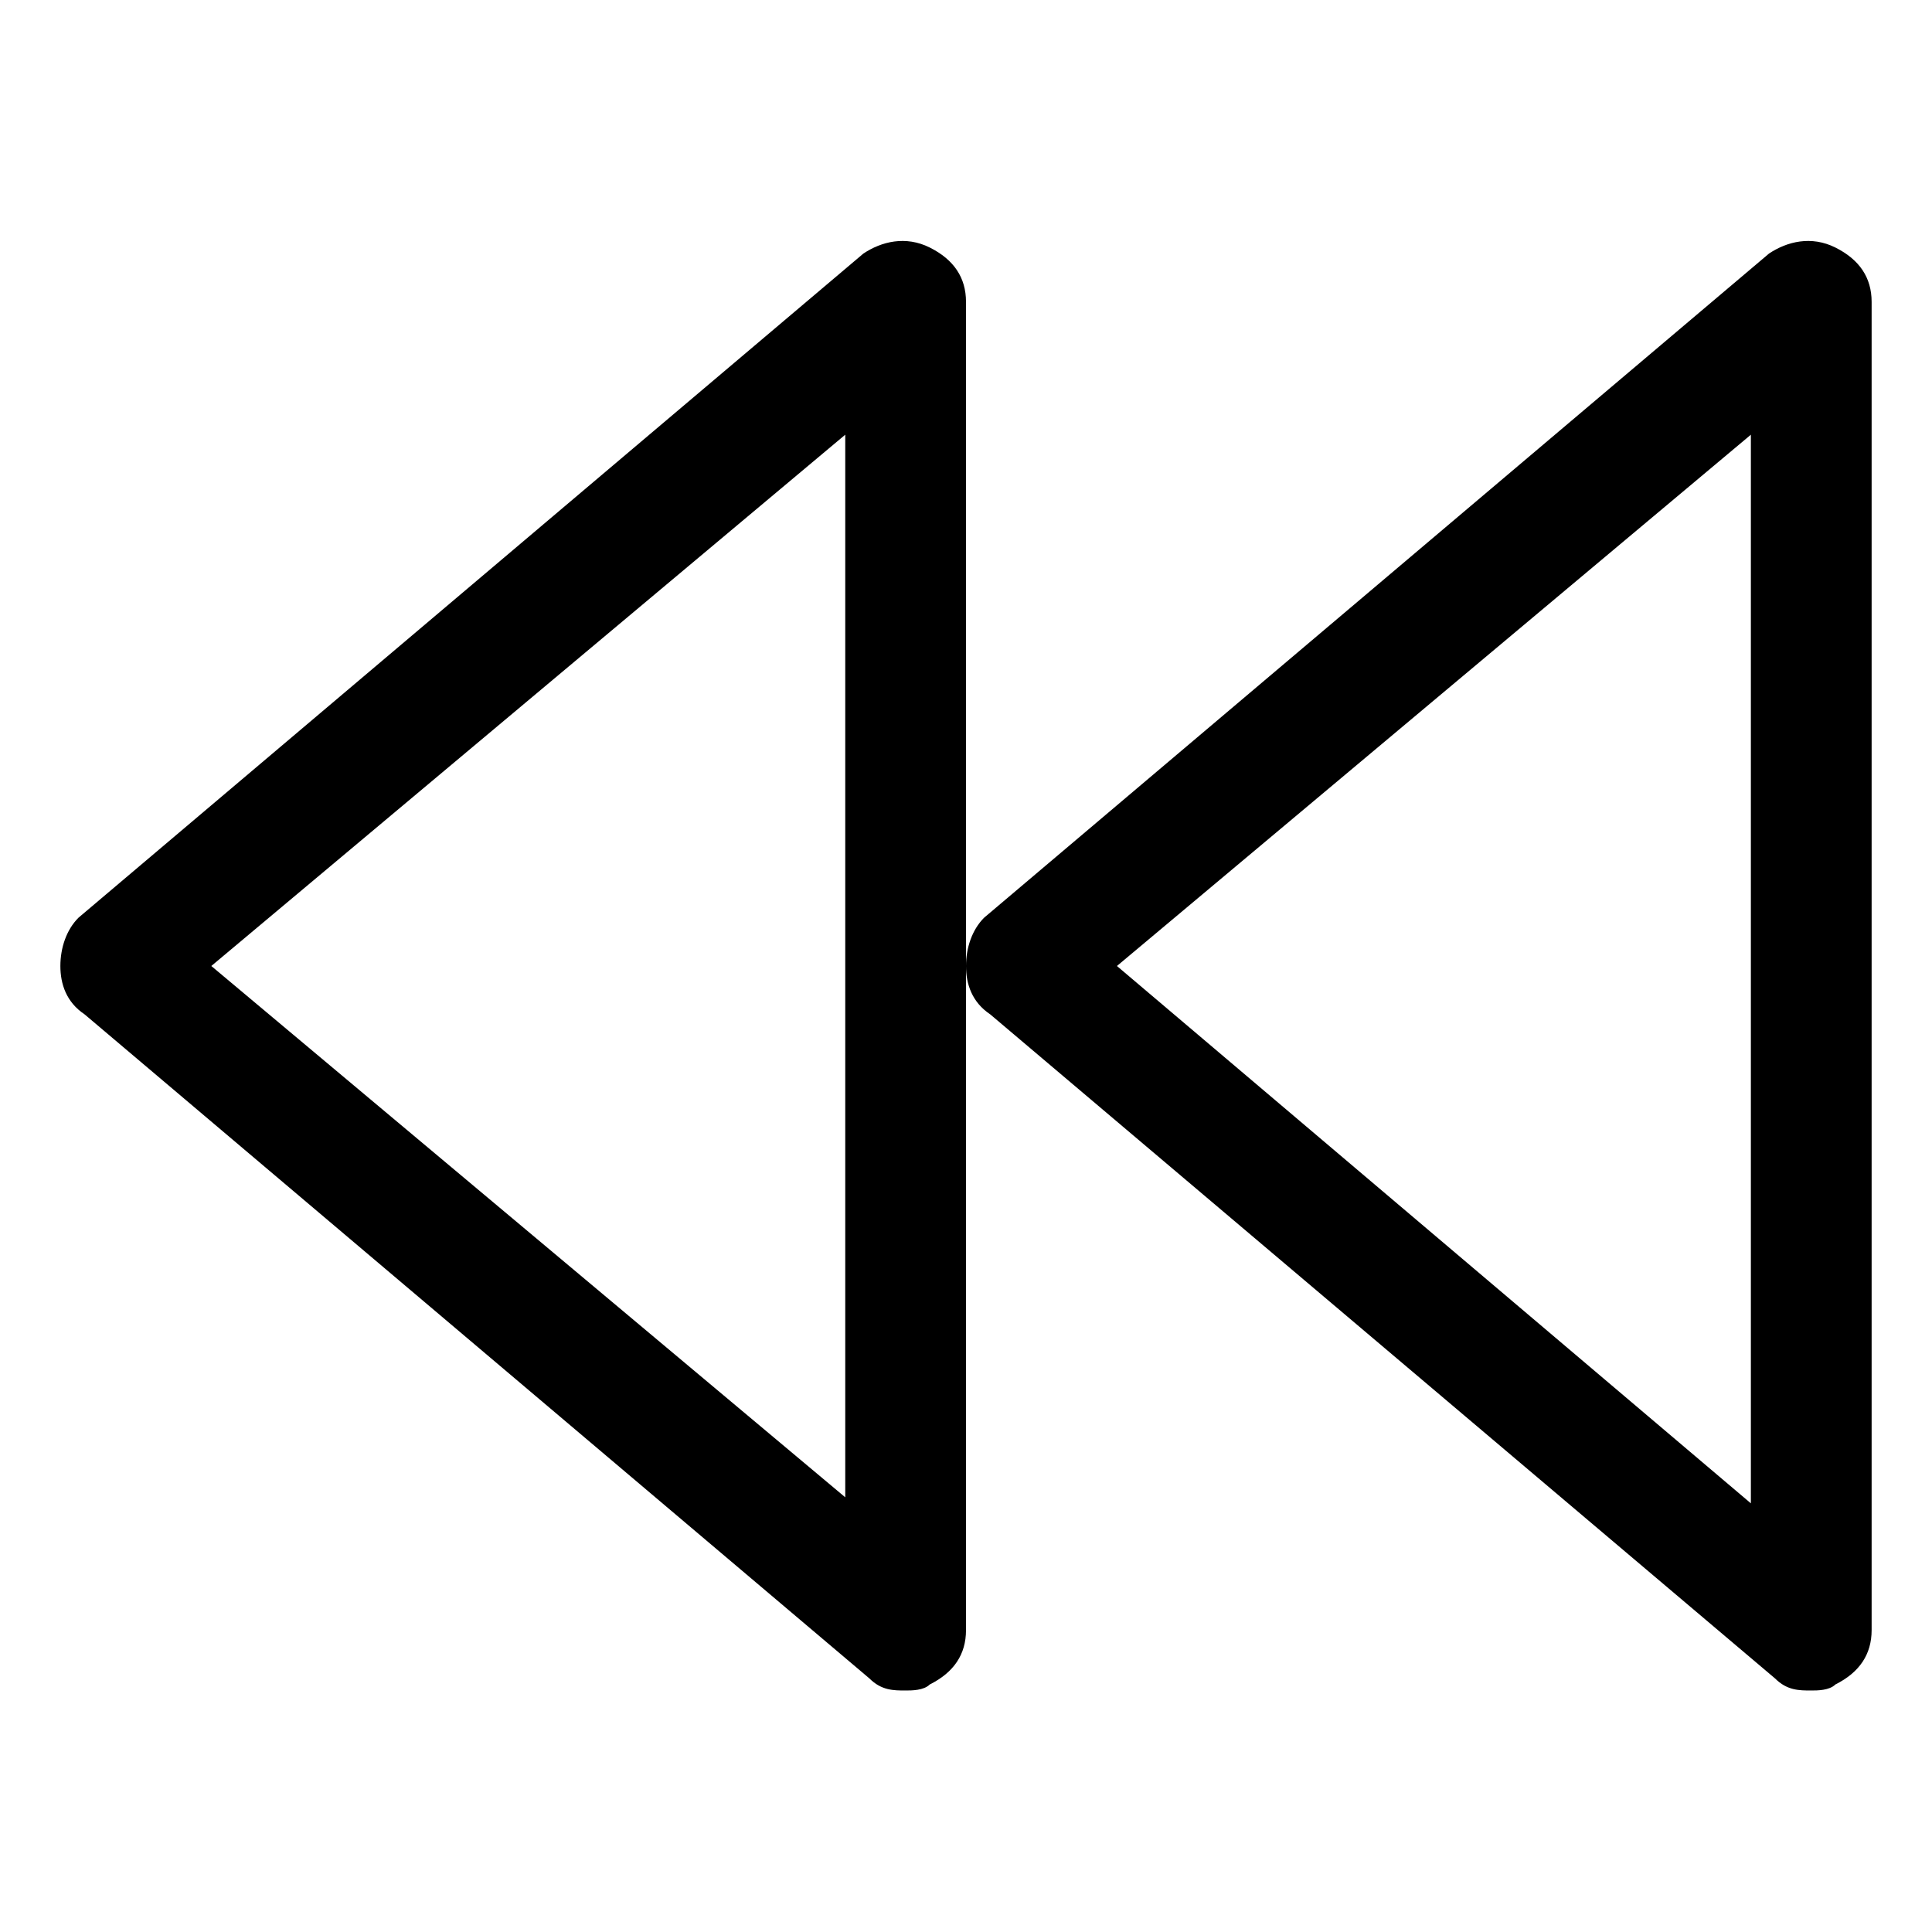 <?xml version="1.0" encoding="utf-8"?>
<!-- Generator: Adobe Illustrator 18.1.1, SVG Export Plug-In . SVG Version: 6.00 Build 0)  -->
<!DOCTYPE svg PUBLIC "-//W3C//DTD SVG 1.1//EN" "http://www.w3.org/Graphics/SVG/1.1/DTD/svg11.dtd">
<svg version="1.1" id="Layer_1" xmlns="http://www.w3.org/2000/svg" xmlns:xlink="http://www.w3.org/1999/xlink" x="0px" y="0px"
	 width="32px" height="32px" viewBox="0 0 32 32" enable-background="new 0 0 32 32" xml:space="preserve">
<path d="M29.4,27.8c0.2,0.2,0.4,0.2,0.6,0.2c0.1,0,0.3,0,0.4-0.1c0.4-0.2,0.6-0.5,0.6-0.9V5c0-0.4-0.2-0.7-0.6-0.9
	c-0.4-0.2-0.8-0.1-1.1,0.1l-13,11C16.1,15.4,16,15.7,16,16s0.1,0.6,0.4,0.8L29.4,27.8z M29,7.2v17.7L18.5,16L29,7.2z"/>
<path d="M15.4,4.1c-0.4-0.2-0.8-0.1-1.1,0.1l-13,11C1.1,15.4,1,15.7,1,16s0.1,0.6,0.4,0.8l13,11c0.2,0.2,0.4,0.2,0.6,0.2
	c0.1,0,0.3,0,0.4-0.1c0.4-0.2,0.6-0.5,0.6-0.9V16V5C16,4.6,15.8,4.3,15.4,4.1z M14,24.8L3.5,16L14,7.2V24.8z"/>
</svg>
